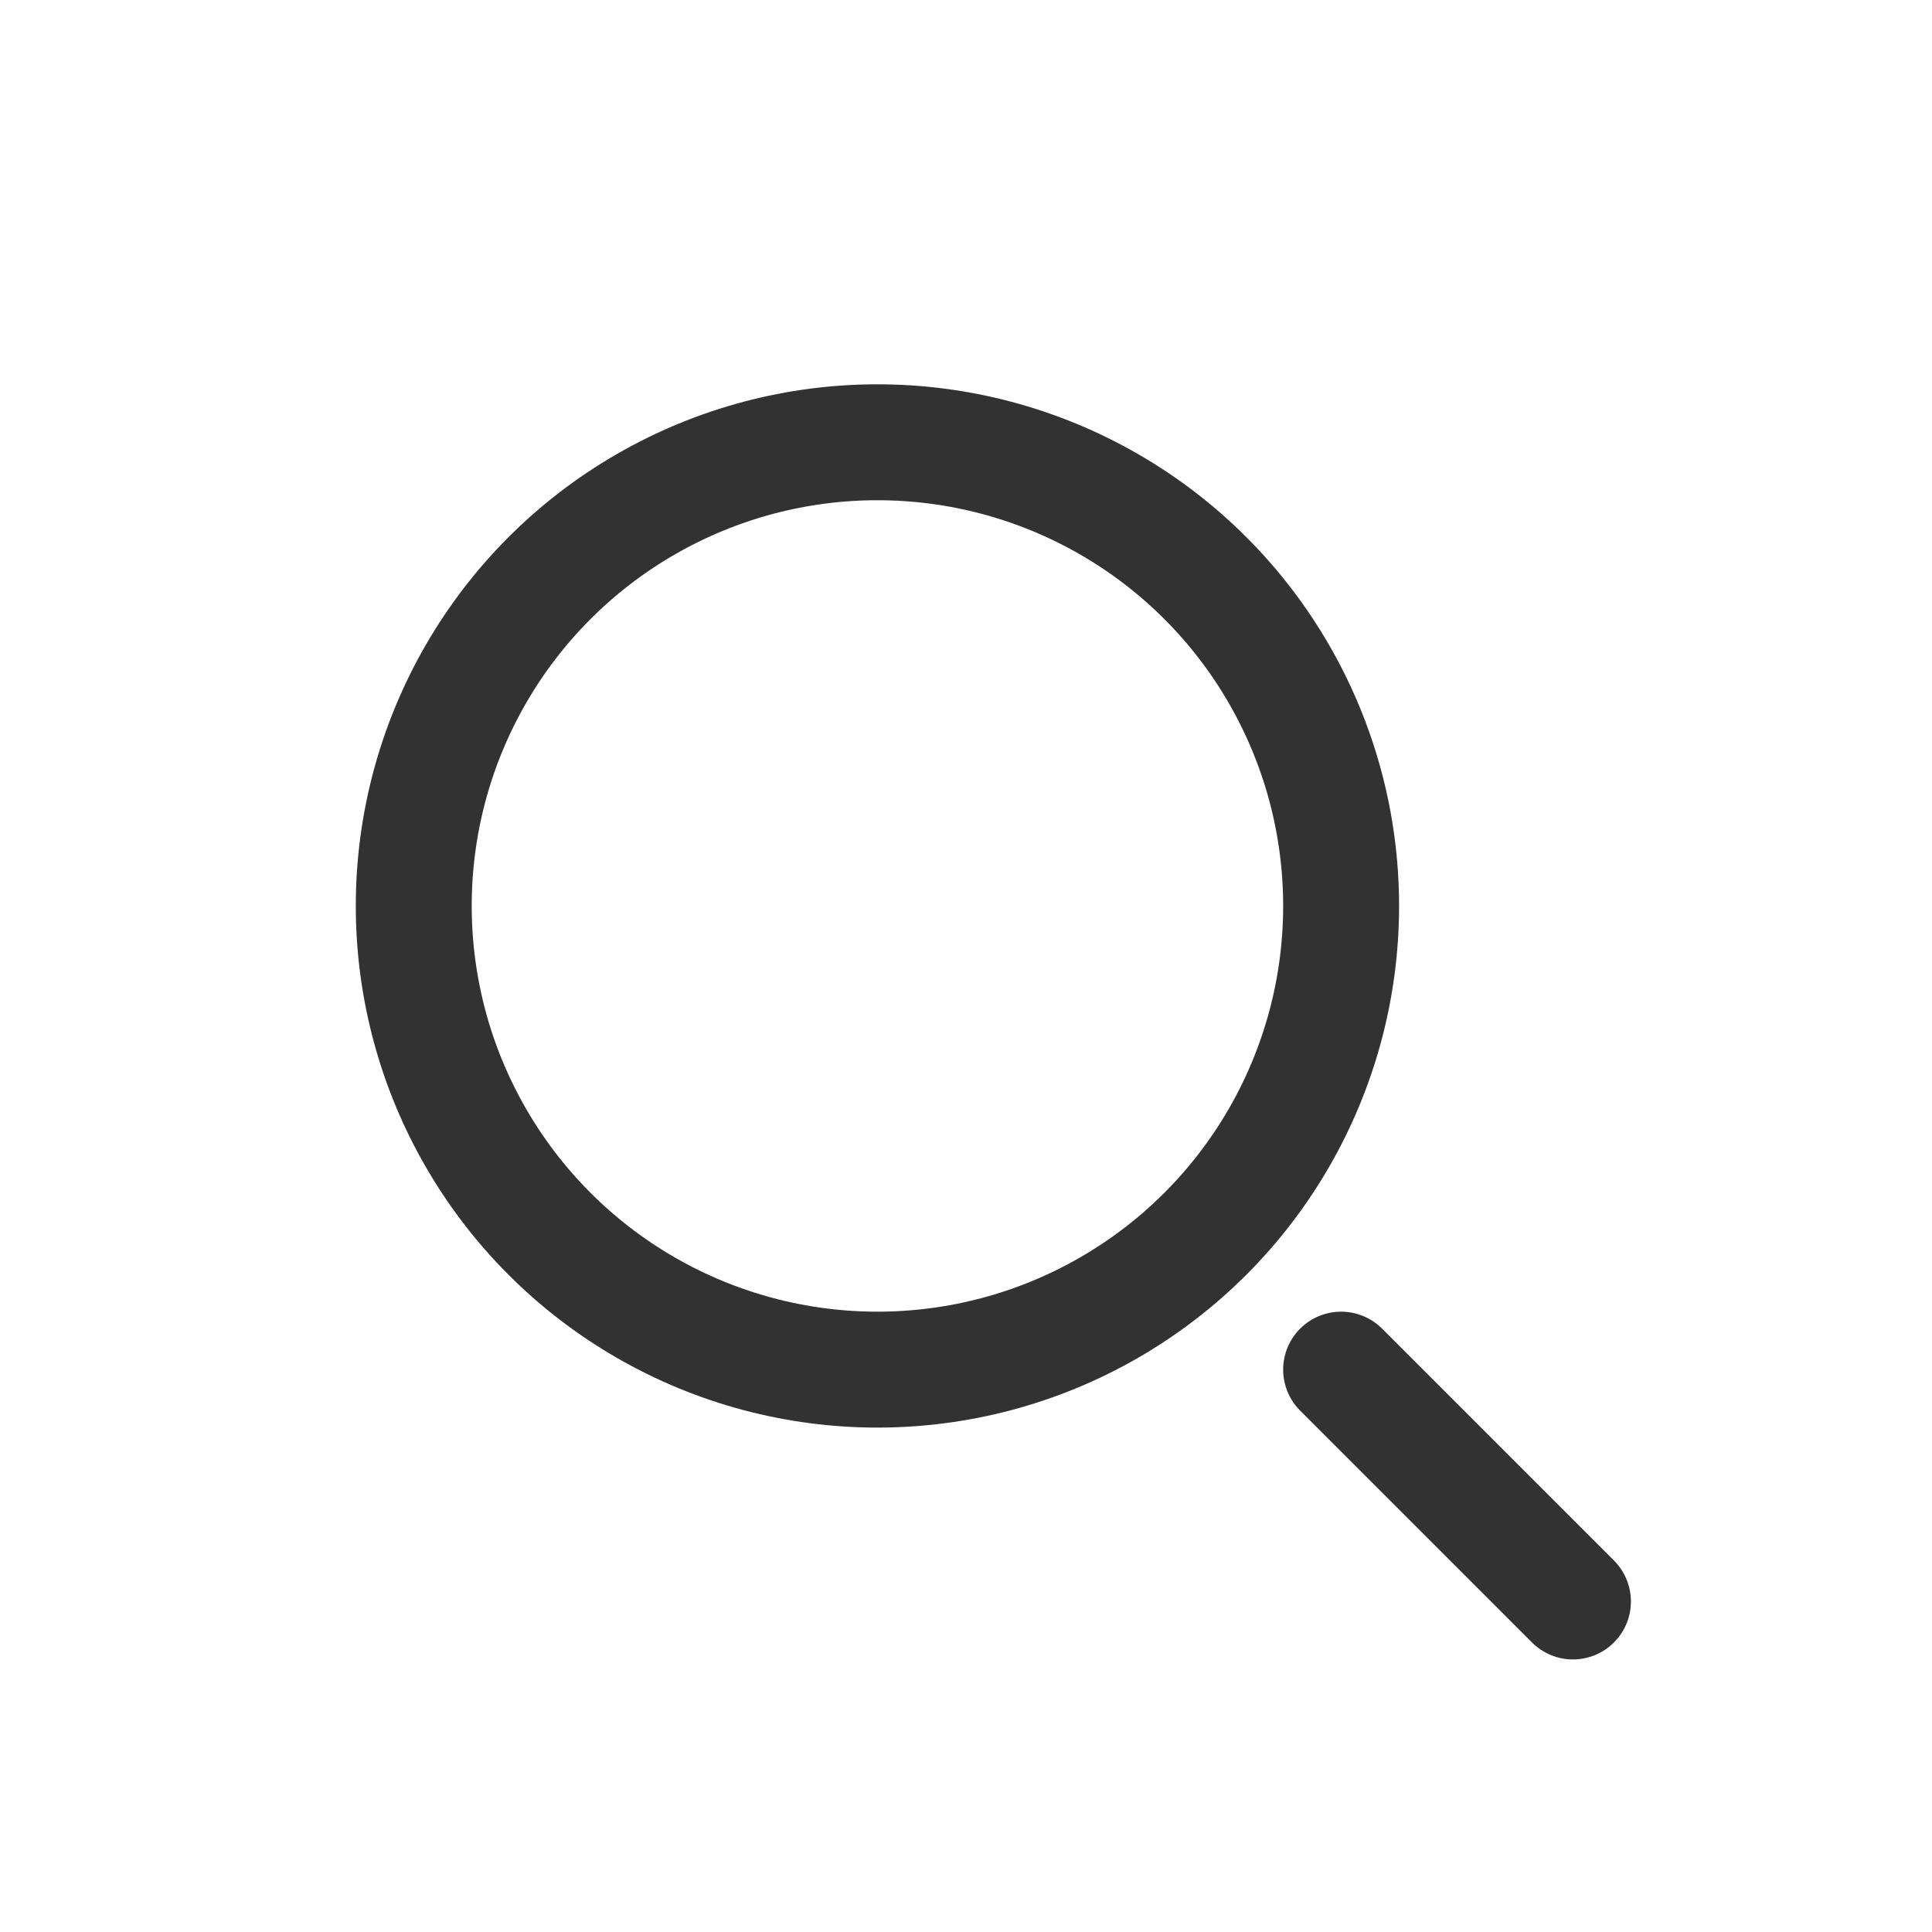 <svg width="25" height="25" viewBox="0 0 25 25" fill="none" xmlns="http://www.w3.org/2000/svg">
<circle cx="11.354" cy="11.723" r="6" stroke="#323232" stroke-width="1.5"/>
<path d="M20.354 20.723L17.354 17.723" stroke="#323232" stroke-width="1.5" stroke-linecap="round"/>
</svg>
